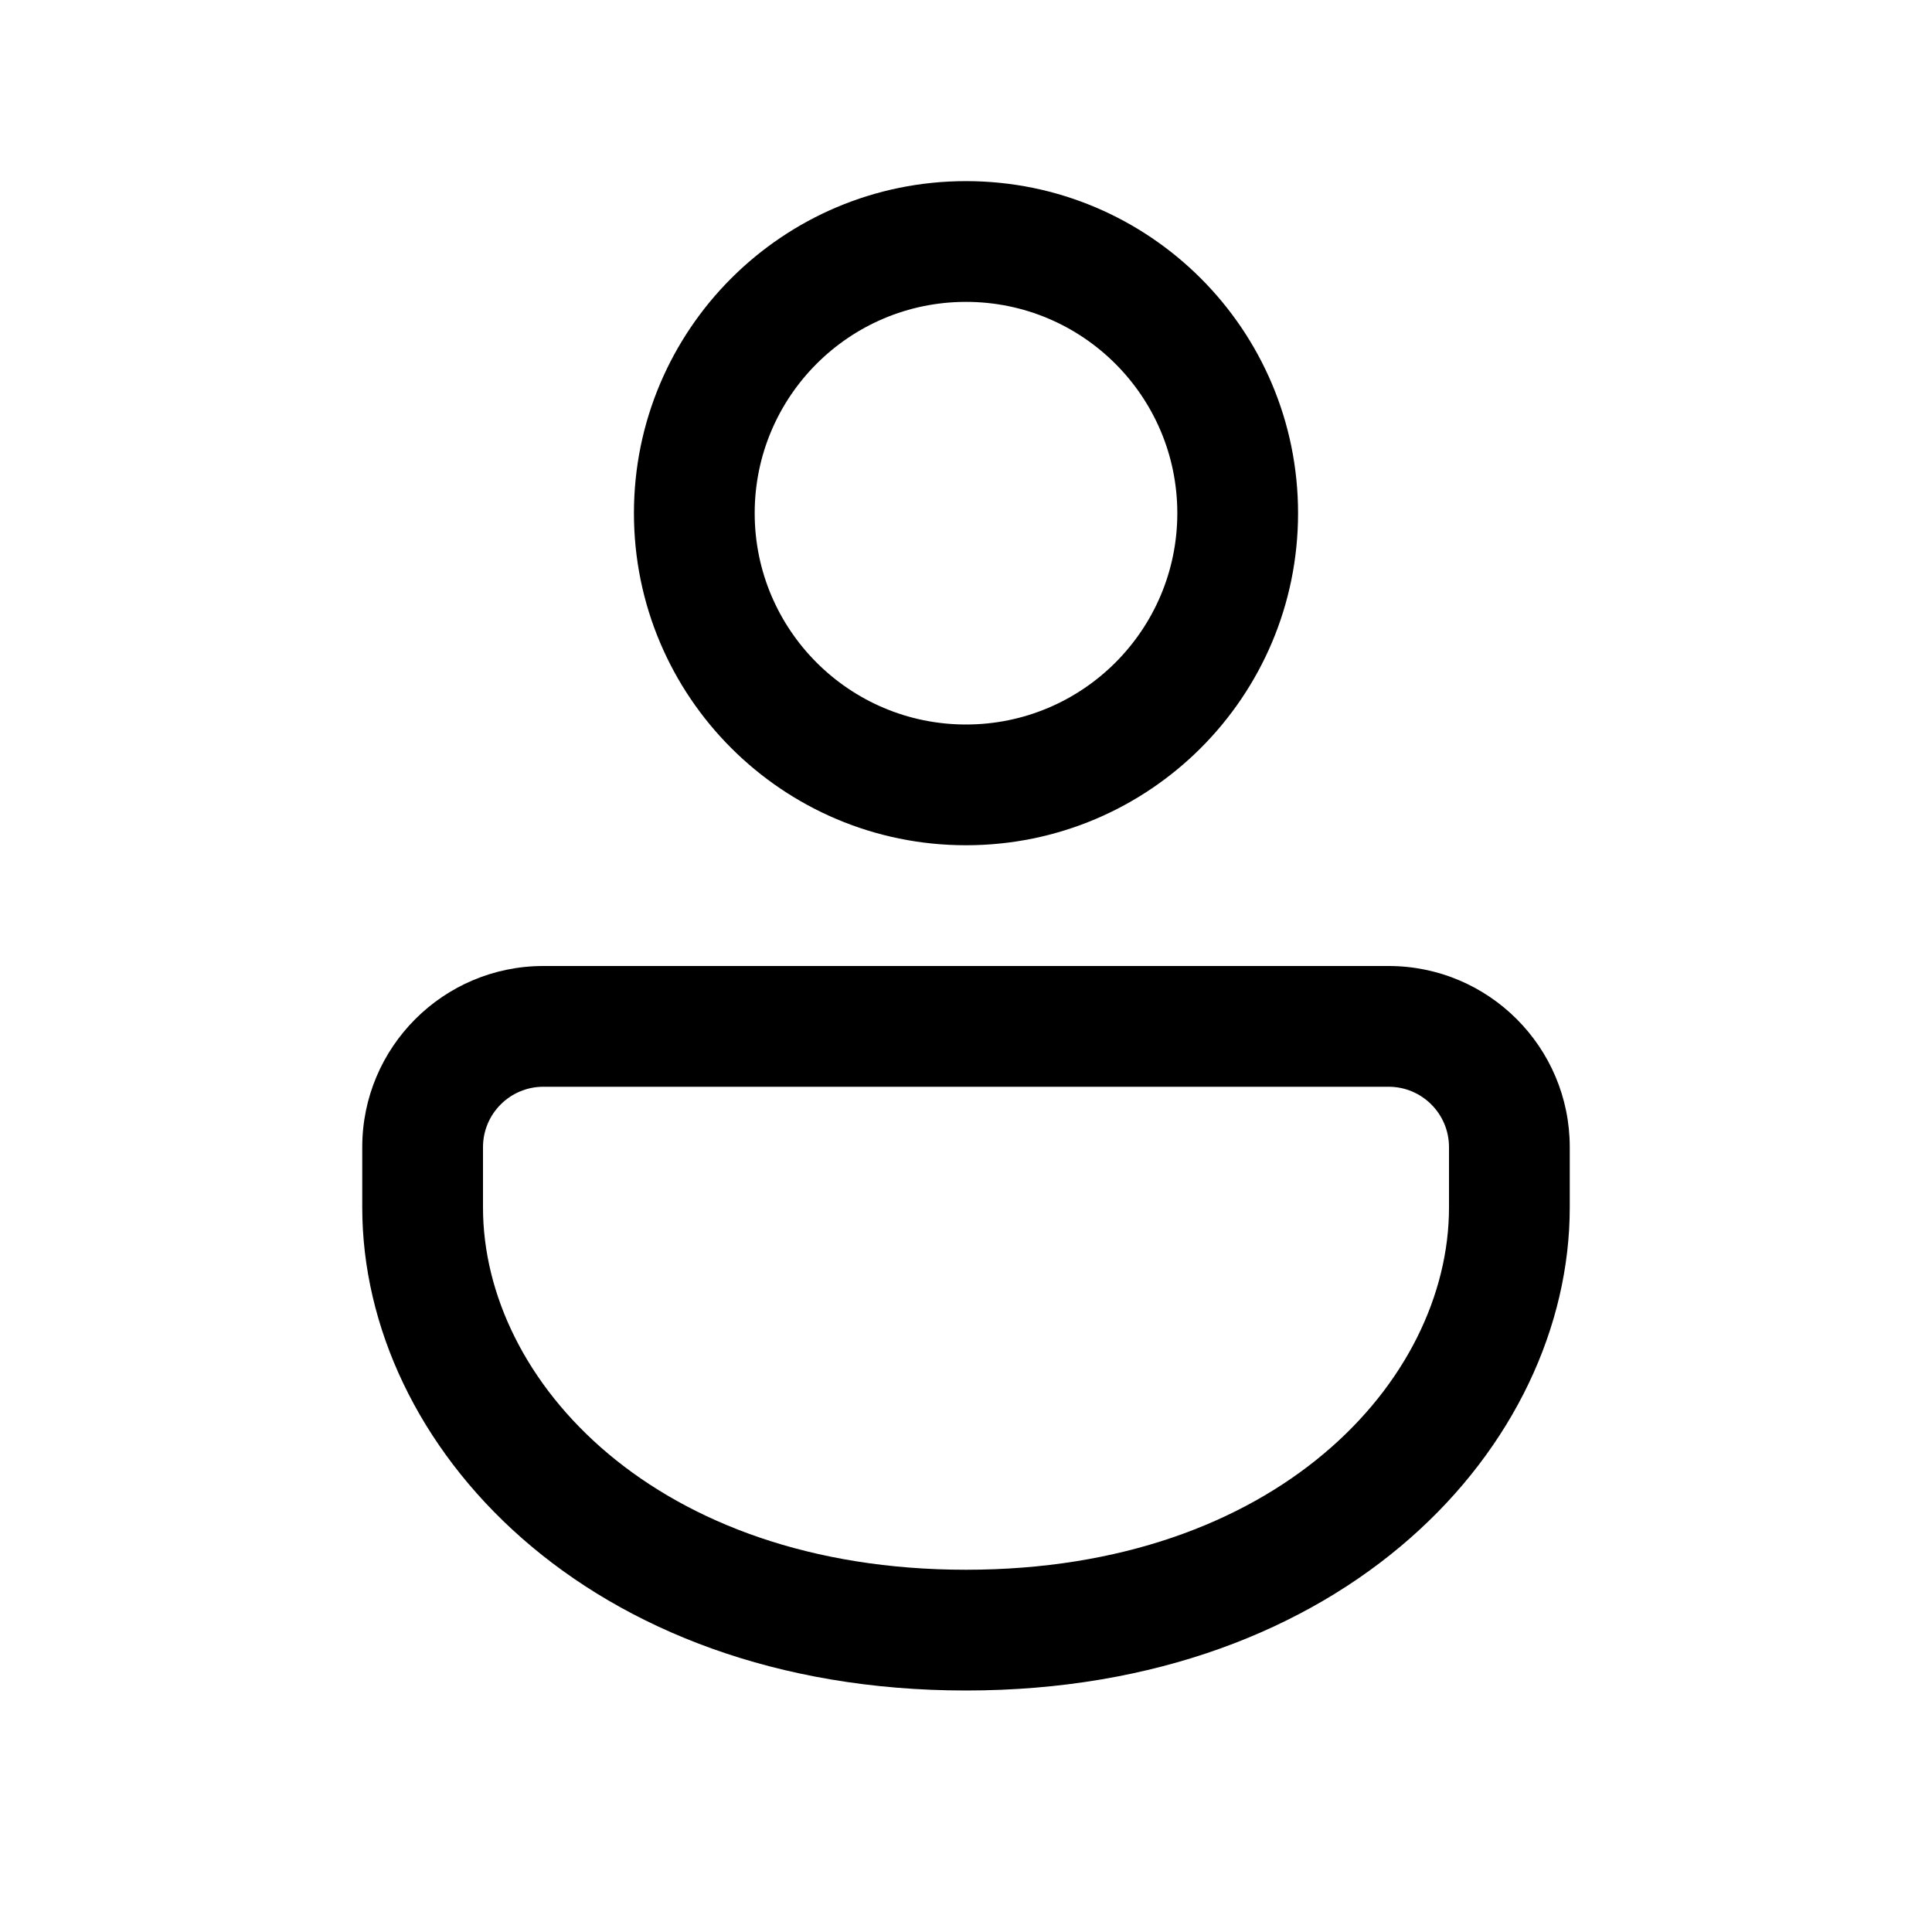 <svg xmlns="http://www.w3.org/2000/svg" width="16" height="16" viewBox="0 0 16 16" id="person"><path fill="#000000" d="M11.5,8 C12.328,8 13,8.672 13,9.5 L13,10 C13,11.971 11.14,14 8,14 C4.86,14 3,11.971 3,10 L3,9.5 C3,8.672 3.672,8 4.5,8 L11.5,8 Z M11.5,9 L4.5,9 C4.224,9 4,9.224 4,9.5 L4,10 C4,11.438 5.432,13 8,13 C10.568,13 12,11.438 12,10 L12,9.5 C12,9.224 11.776,9 11.5,9 Z M8,1.5 C9.519,1.5 10.75,2.731 10.75,4.25 C10.75,5.769 9.519,7 8,7 C6.481,7 5.25,5.769 5.25,4.25 C5.25,2.731 6.481,1.5 8,1.5 Z M8,2.5 C7.034,2.5 6.25,3.284 6.25,4.25 C6.25,5.216 7.034,6 8,6 C8.966,6 9.75,5.216 9.75,4.25 C9.75,3.284 8.966,2.5 8,2.5 Z"></path></svg>

